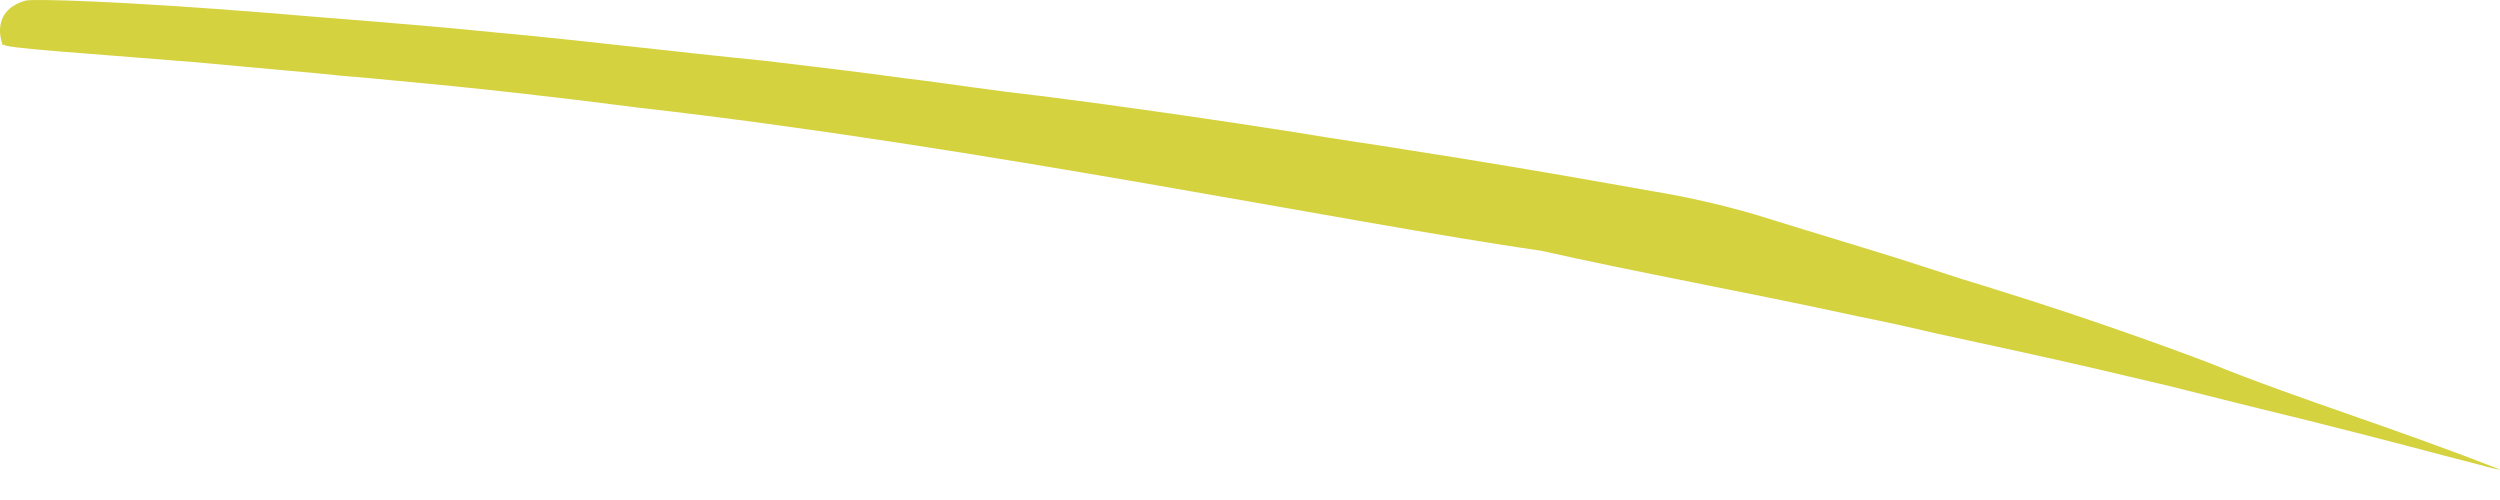 <svg width="55" height="11" viewBox="0 0 55 11" fill="none" xmlns="http://www.w3.org/2000/svg">
<path d="M0.062 0.998C0.062 0.998 -0.258 0.256 0.554 0.015C0.724 -0.035 2.779 0.035 5.796 0.276C7.299 0.406 9.054 0.526 10.928 0.717C12.802 0.887 14.807 1.138 16.832 1.338C17.844 1.459 18.867 1.579 19.879 1.719C20.39 1.779 20.891 1.85 21.392 1.92C21.643 1.95 21.894 1.99 22.144 2.02C22.395 2.05 22.645 2.08 22.886 2.11C24.871 2.361 26.775 2.641 28.509 2.912C29.381 3.062 30.213 3.173 30.995 3.303C31.777 3.423 32.508 3.544 33.17 3.654C34.503 3.874 35.596 4.075 36.347 4.205C37.139 4.335 37.921 4.516 38.633 4.726C39.244 4.917 40.066 5.167 40.988 5.448C41.45 5.588 41.931 5.739 42.422 5.899C42.662 5.979 42.913 6.059 43.163 6.14C43.414 6.22 43.665 6.29 43.905 6.37C45.89 6.982 47.734 7.653 48.576 7.974C49.639 8.405 50.701 8.776 51.764 9.147C52.826 9.518 53.899 9.898 55.001 10.329C55.001 10.339 54.801 10.299 54.45 10.199C54.089 10.109 53.568 9.969 52.916 9.798C52.265 9.628 51.483 9.427 50.601 9.207C49.719 8.996 48.737 8.746 47.694 8.485C46.642 8.235 45.529 7.974 44.376 7.723C43.795 7.593 43.214 7.473 42.622 7.342C42.031 7.202 41.44 7.072 40.838 6.952C38.453 6.43 36.047 5.999 33.912 5.518C29.602 4.897 21.503 3.213 14.065 2.371C12.211 2.13 10.417 1.93 8.753 1.779C8.342 1.739 7.931 1.699 7.54 1.669C7.139 1.629 6.758 1.589 6.387 1.559C5.636 1.489 4.934 1.429 4.292 1.368C1.716 1.158 0.062 1.058 0.083 0.978L0.062 0.998Z" fill="#D5D23F"/>
</svg>
